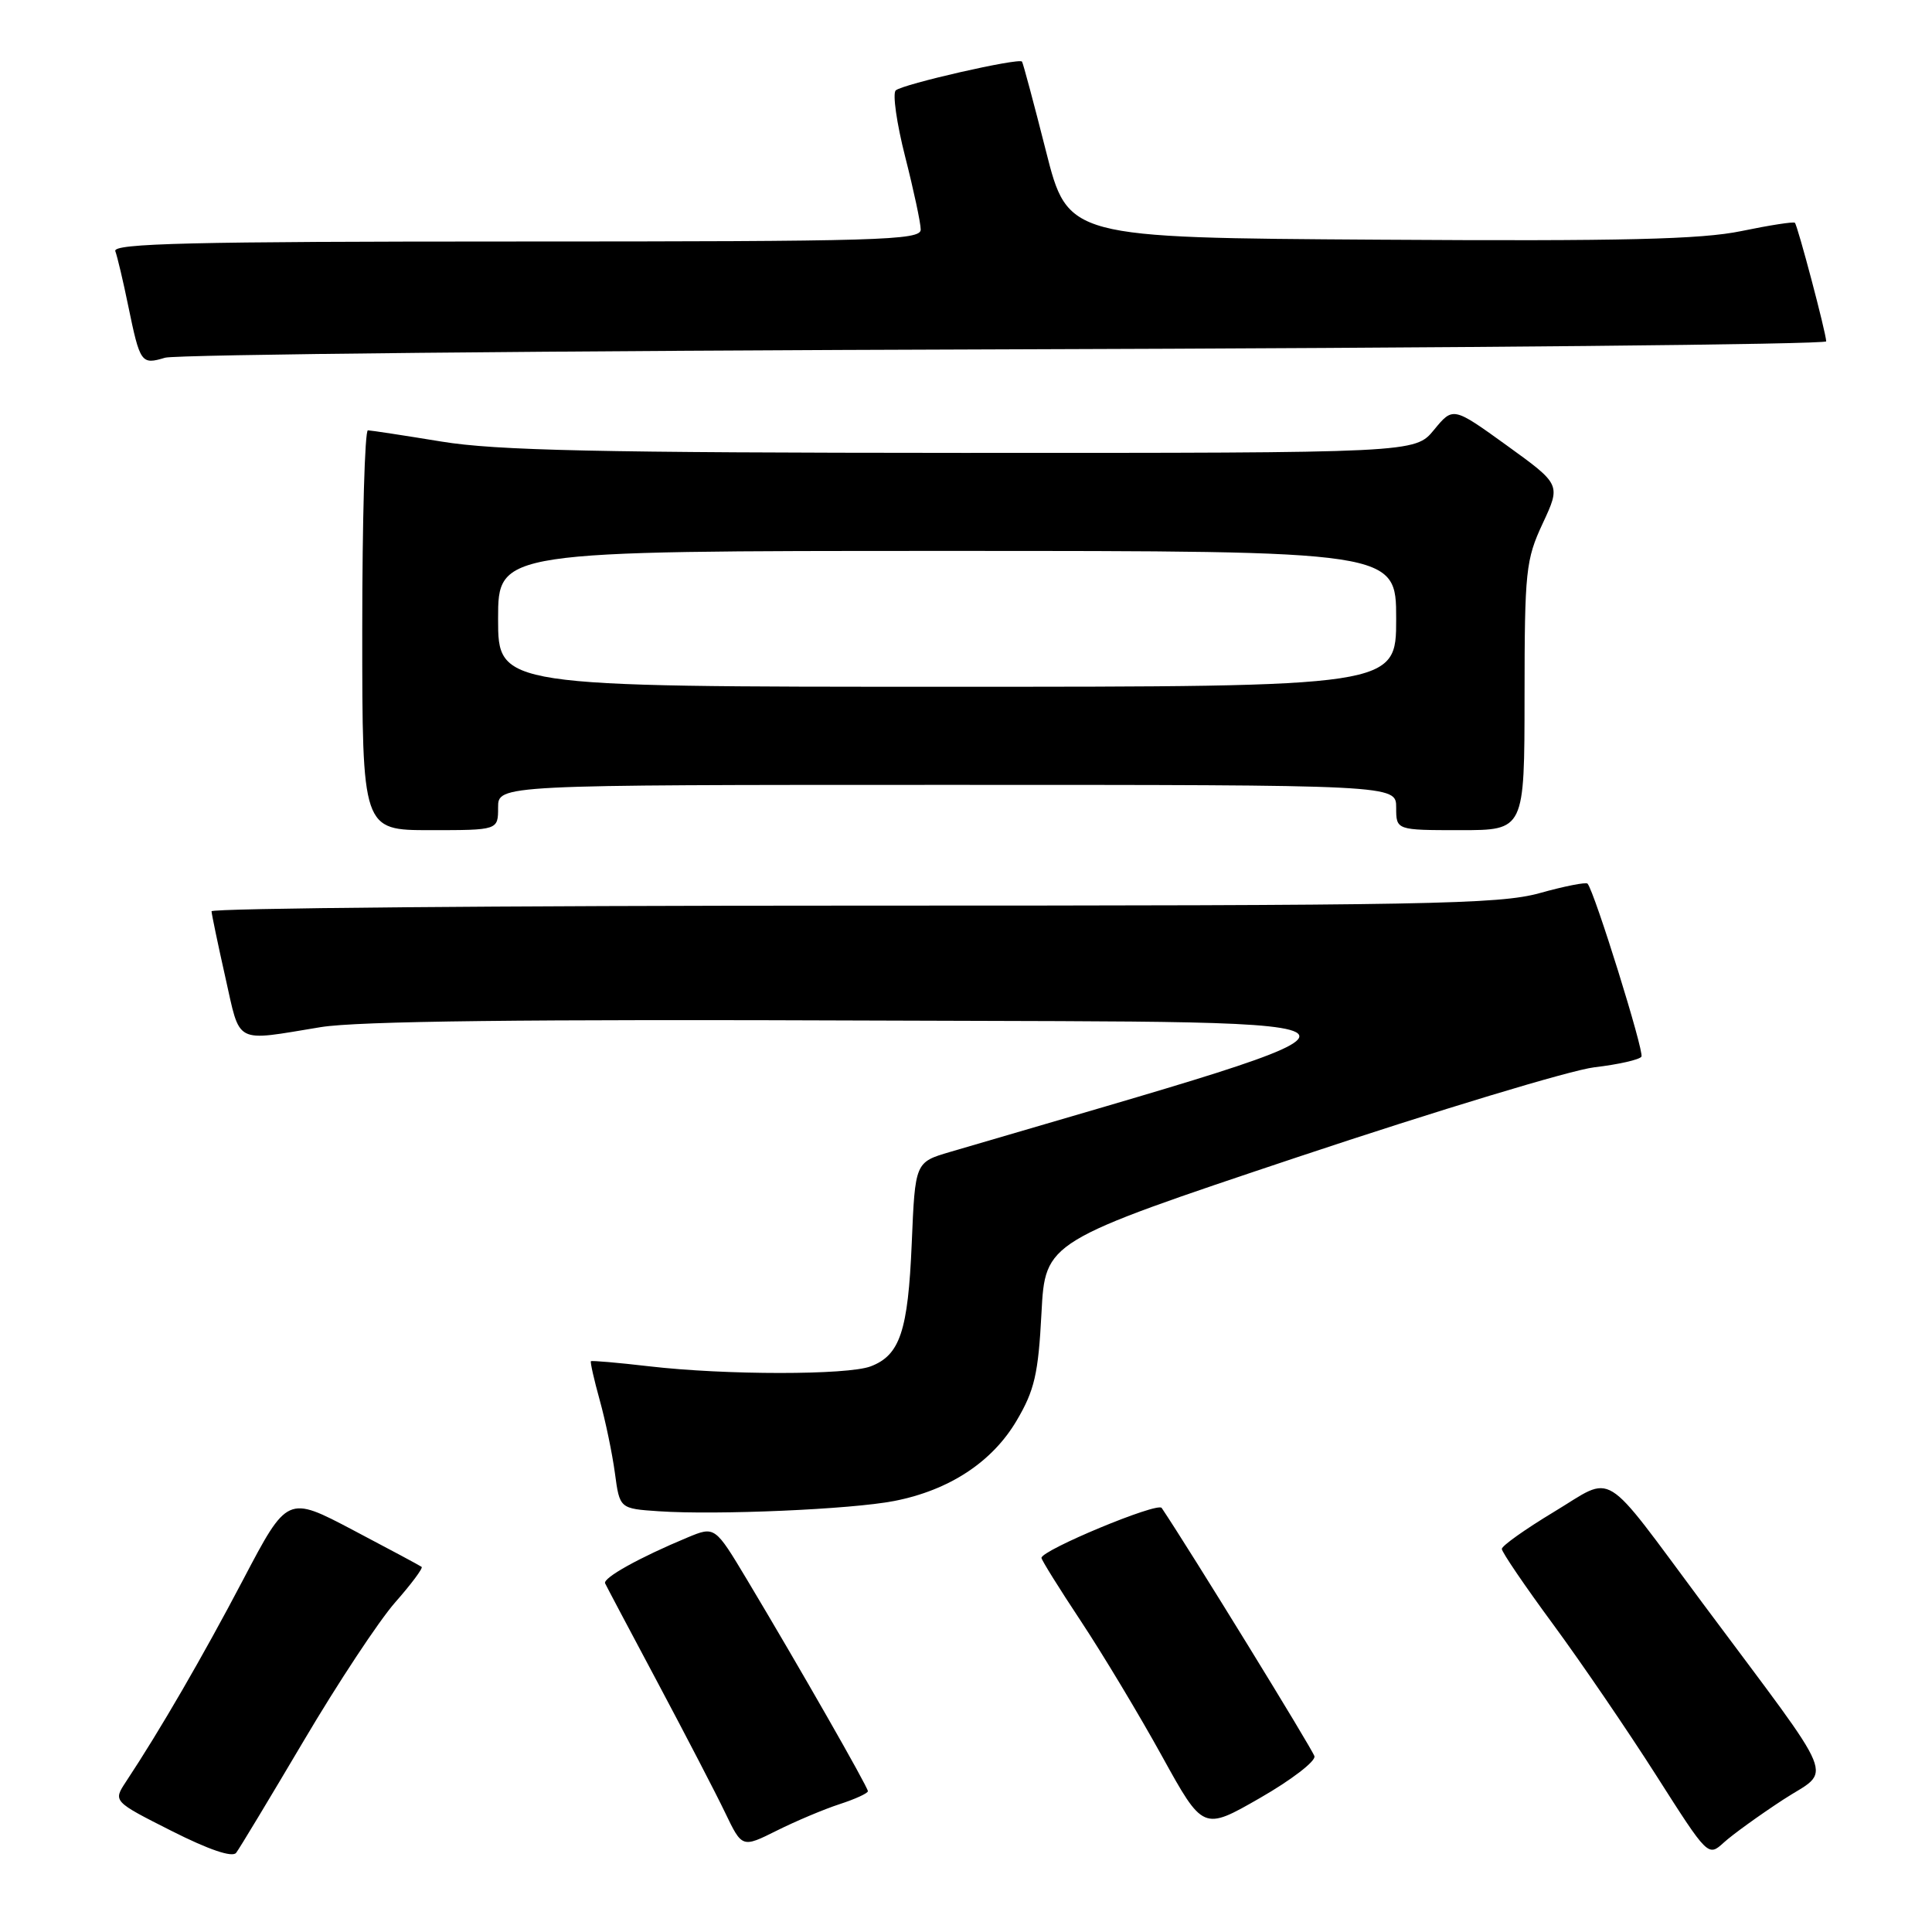 <?xml version="1.0" encoding="UTF-8" standalone="no"?>
<!DOCTYPE svg PUBLIC "-//W3C//DTD SVG 1.1//EN" "http://www.w3.org/Graphics/SVG/1.1/DTD/svg11.dtd" >
<svg xmlns="http://www.w3.org/2000/svg" xmlns:xlink="http://www.w3.org/1999/xlink" version="1.1" viewBox="0 0 256 256">
 <g >
 <path fill="currentColor"
d=" M 40.26 230.64 C 44.76 223.02 50.20 214.79 52.34 212.35 C 54.49 209.91 56.08 207.78 55.87 207.62 C 55.67 207.46 51.58 205.27 46.79 202.75 C 38.08 198.16 38.08 198.16 32.21 209.33 C 26.87 219.49 21.21 229.26 16.69 236.09 C 14.98 238.69 14.98 238.69 22.74 242.61 C 27.67 245.10 30.79 246.16 31.29 245.51 C 31.72 244.96 35.75 238.26 40.26 230.64 Z  M 236.24 238.49 C 242.78 234.21 243.94 237.05 225.66 212.50 C 212.01 194.16 214.06 195.43 205.91 200.33 C 202.11 202.62 199.00 204.83 199.00 205.24 C 199.00 205.66 202.06 210.16 205.81 215.25 C 209.55 220.34 215.70 229.35 219.47 235.27 C 226.32 246.02 226.33 246.04 228.41 244.15 C 229.56 243.10 233.08 240.56 236.24 238.49 Z  M 111.25 239.06 C 113.31 238.39 115.00 237.62 115.00 237.34 C 115.00 236.79 105.85 220.78 99.01 209.36 C 94.73 202.22 94.73 202.22 91.11 203.72 C 84.72 206.38 79.86 209.09 80.18 209.80 C 80.36 210.19 83.50 216.12 87.17 223.00 C 90.83 229.88 94.85 237.61 96.08 240.18 C 98.33 244.86 98.33 244.86 102.92 242.57 C 105.44 241.31 109.19 239.73 111.25 239.06 Z  M 174.17 232.71 C 173.92 231.80 157.64 205.33 153.93 199.81 C 153.39 199.00 138.00 205.40 138.00 206.43 C 138.00 206.70 140.36 210.49 143.25 214.85 C 146.14 219.22 150.96 227.24 153.96 232.68 C 159.42 242.57 159.42 242.57 166.96 238.24 C 171.11 235.86 174.35 233.37 174.17 232.71 Z  M 118.48 198.89 C 125.78 197.47 131.49 193.72 134.72 188.22 C 137.08 184.22 137.58 182.05 138.00 174.00 C 138.50 164.50 138.50 164.50 172.00 153.30 C 190.43 147.15 208.10 141.80 211.27 141.42 C 214.45 141.05 217.25 140.41 217.50 140.01 C 217.89 139.37 211.29 118.17 210.36 117.09 C 210.17 116.86 207.31 117.42 204.02 118.34 C 198.65 119.83 189.25 120.00 113.02 120.00 C 66.26 120.00 28.01 120.34 28.03 120.75 C 28.05 121.16 28.87 125.10 29.86 129.50 C 31.89 138.51 30.91 138.00 42.50 136.10 C 47.39 135.30 69.68 135.04 116.50 135.23 C 189.46 135.52 188.73 134.17 125.88 152.64 C 121.26 154.00 121.26 154.00 120.81 164.75 C 120.32 176.38 119.25 179.57 115.37 181.05 C 112.29 182.22 96.12 182.22 86.00 181.04 C 81.88 180.56 78.41 180.26 78.30 180.37 C 78.19 180.48 78.71 182.81 79.47 185.54 C 80.23 188.27 81.13 192.61 81.48 195.20 C 82.11 199.90 82.11 199.90 87.30 200.25 C 95.00 200.77 112.78 200.00 118.48 198.89 Z  M 66.00 107.00 C 66.00 104.00 66.00 104.00 125.50 104.00 C 185.00 104.00 185.00 104.00 185.00 107.00 C 185.00 110.00 185.00 110.00 193.50 110.00 C 202.00 110.00 202.00 110.00 202.01 92.25 C 202.02 75.63 202.17 74.17 204.42 69.35 C 206.82 64.20 206.82 64.20 199.68 59.04 C 192.54 53.89 192.54 53.89 190.02 56.95 C 187.50 60.02 187.50 60.02 127.50 60.01 C 79.32 59.99 65.73 59.70 58.50 58.51 C 53.55 57.70 49.16 57.03 48.75 57.02 C 48.34 57.01 48.00 68.92 48.00 83.50 C 48.00 110.00 48.00 110.00 57.00 110.00 C 66.00 110.00 66.00 110.00 66.00 107.00 Z  M 133.25 46.29 C 193.06 46.11 241.99 45.64 241.98 45.23 C 241.96 44.09 238.19 29.86 237.83 29.52 C 237.65 29.35 234.45 29.85 230.73 30.62 C 225.42 31.72 215.07 31.97 182.73 31.76 C 141.50 31.50 141.50 31.50 138.59 20.00 C 136.99 13.68 135.56 8.35 135.42 8.16 C 135.01 7.64 119.60 11.15 118.69 11.98 C 118.25 12.38 118.81 16.34 119.94 20.77 C 121.07 25.21 122.00 29.55 122.00 30.42 C 122.00 31.84 116.63 32.00 68.39 32.00 C 25.34 32.00 14.88 32.25 15.28 33.28 C 15.54 33.98 16.32 37.24 16.99 40.53 C 18.56 48.13 18.71 48.35 21.87 47.40 C 23.32 46.97 73.44 46.47 133.25 46.29 Z  M 66.00 82.00 C 66.00 73.00 66.00 73.00 125.50 73.00 C 185.00 73.00 185.00 73.00 185.00 82.00 C 185.00 91.00 185.00 91.00 125.50 91.00 C 66.00 91.00 66.00 91.00 66.00 82.00 Z "/>
</g>
</svg>